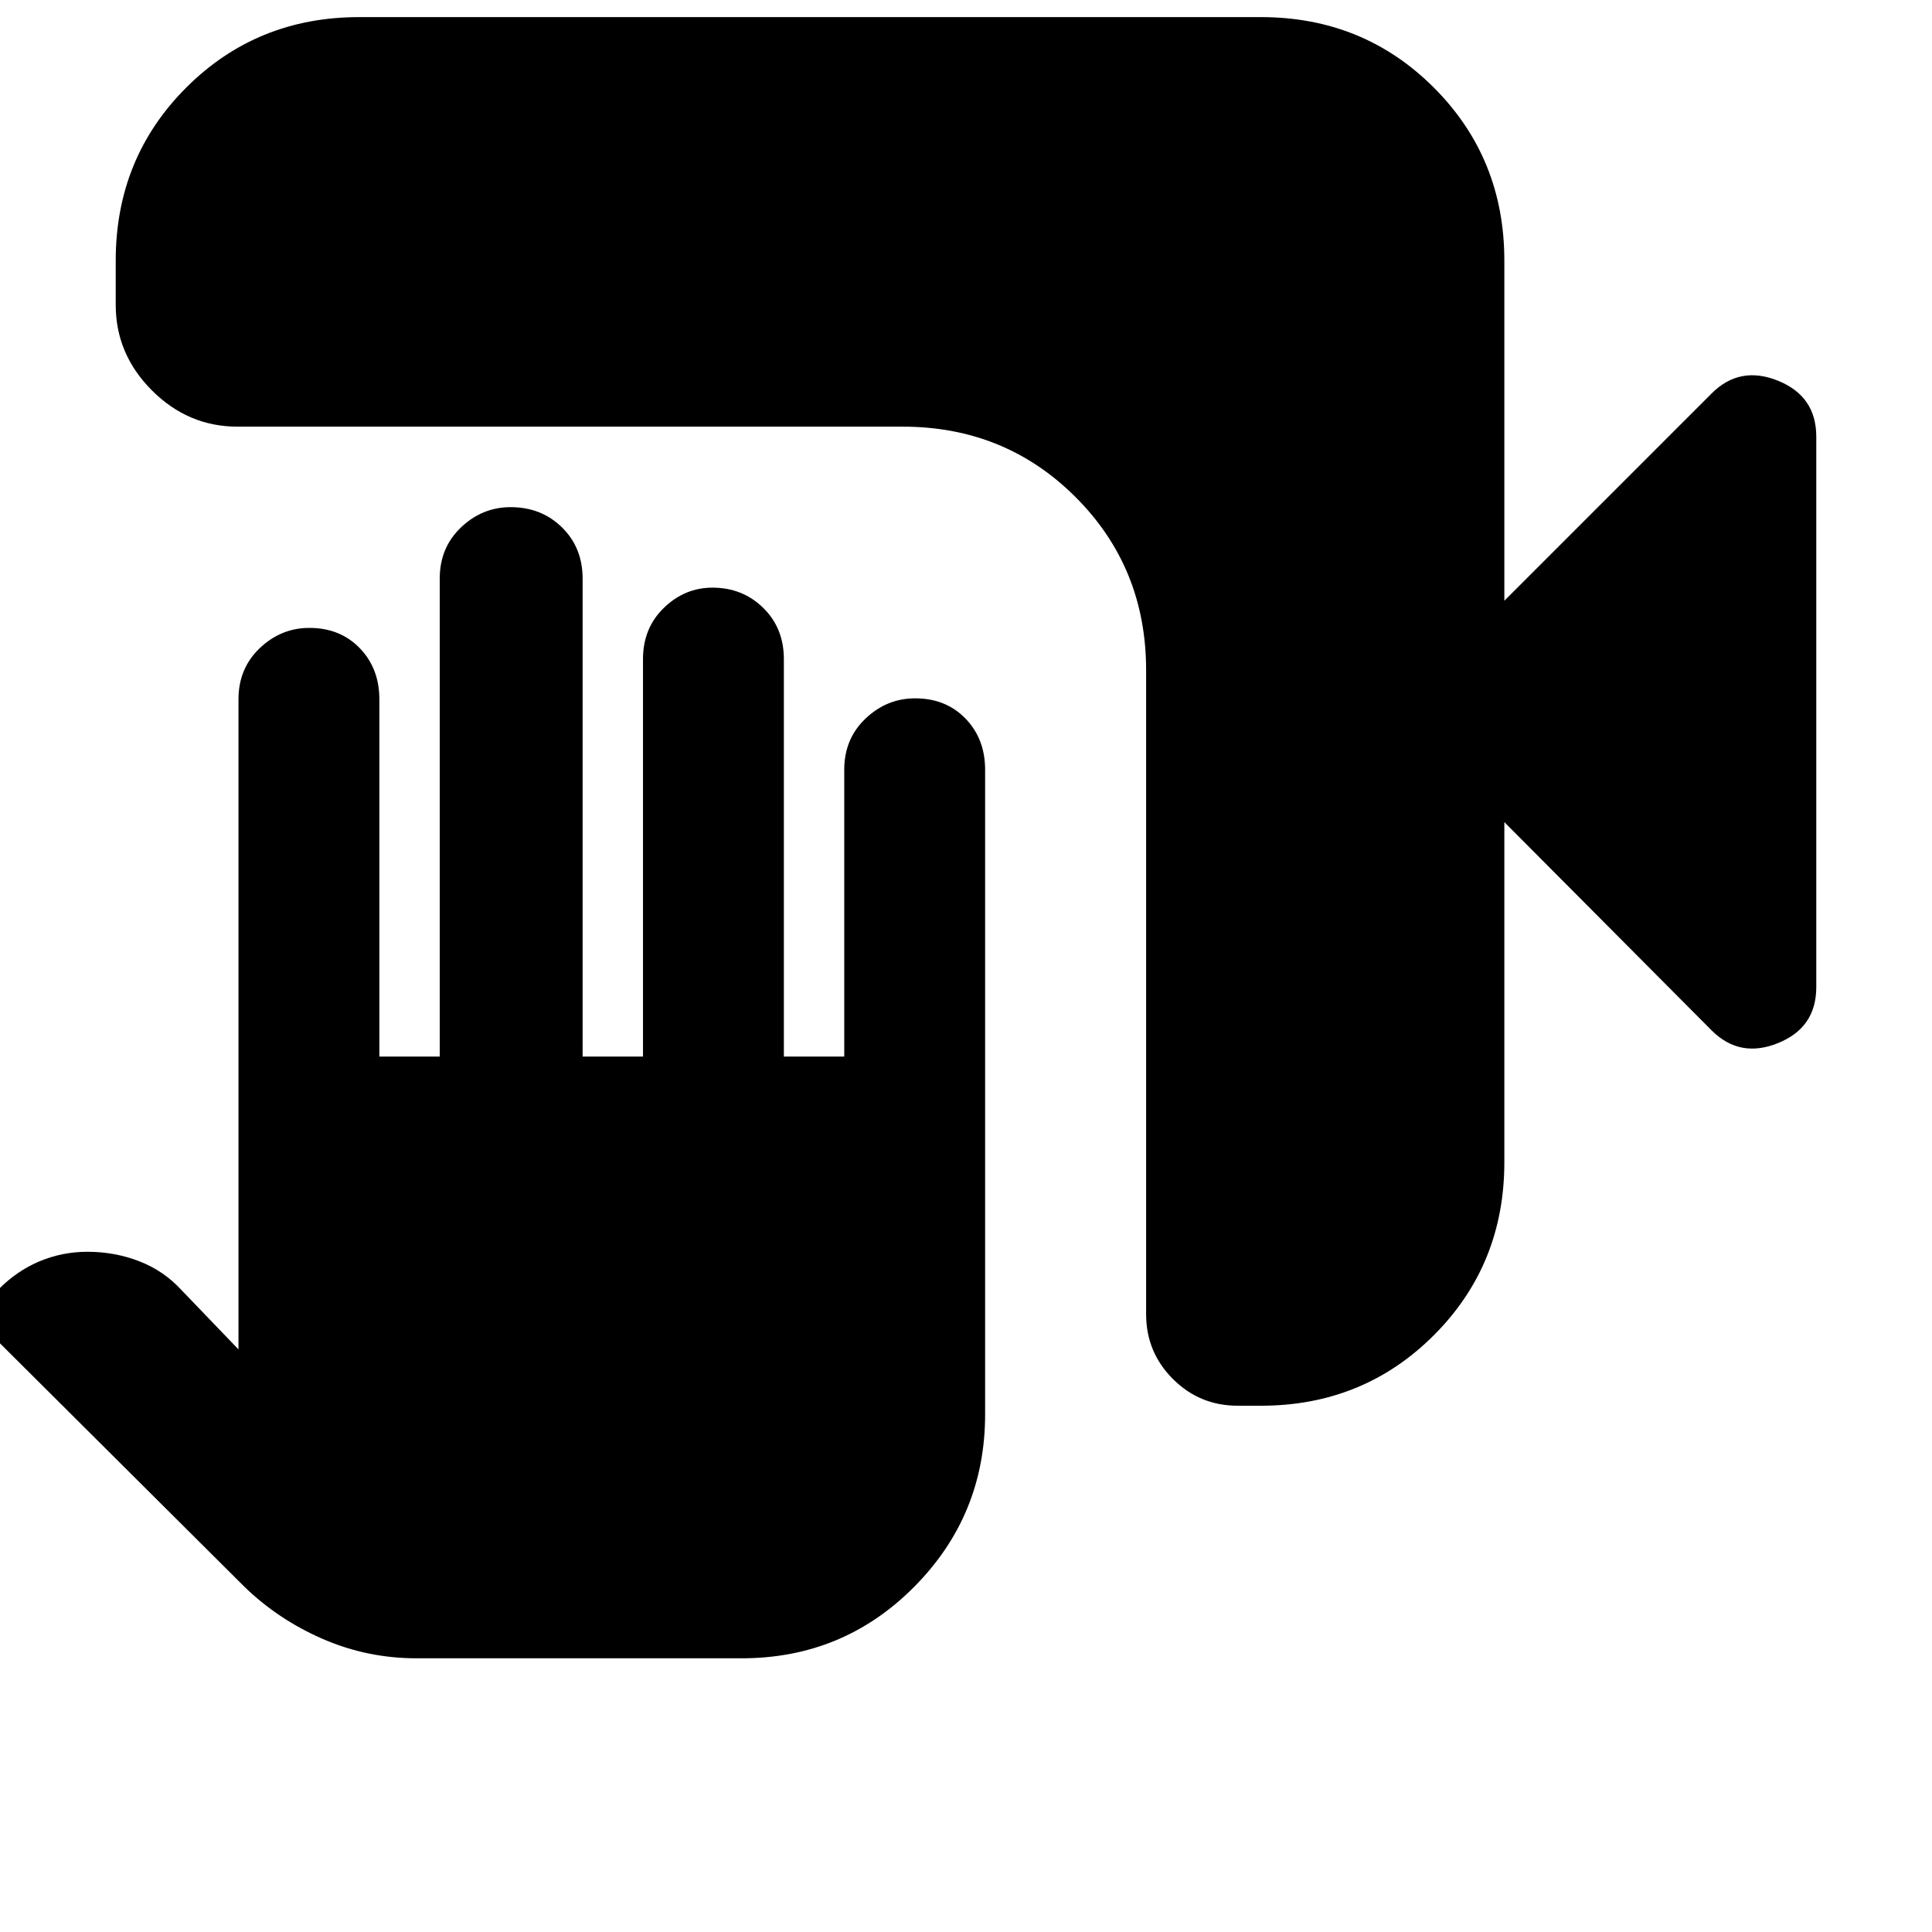 <svg xmlns="http://www.w3.org/2000/svg" height="24" viewBox="0 -960 960 960" width="24"><path d="M207-136q-24.5 0-46.61-9.61-22.12-9.62-38.89-25.89L-1-293.5q-5.5-5.71-5.5-12.75t5.59-12.88q9.27-9.43 20.59-14.15Q31-338 43.47-338q13.61 0 25.82 4.75t21.01 14.41l28.2 29.34v-323q0-15.38 10.57-25.44T153.73-648q15.27 0 25.02 10.06t9.75 25.44V-435h30v-237.5q0-15.38 10.57-25.44T253.73-708q15.27 0 25.52 10.06t10.25 25.44V-435h30v-197.5q0-15.38 10.36-25.44T354.03-668q14.97 0 25.22 10.06 10.25 10.06 10.25 25.44V-435h30v-142.5q0-15.38 10.57-25.44T454.73-613q15.27 0 25.02 10.06t9.75 25.44v320.27q0 50.21-35.25 85.72T368.5-136H207Zm408-125.5q-18.9 0-32.2-13.3-13.3-13.3-13.3-32.2v-320q0-50.94-35.03-85.97T448.5-748H118q-24.5 0-42.5-18t-18-42.5v-22q0-50.94 35.03-85.97t85.97-35.03h448q50.94 0 85.97 35.03t35.03 85.97v169l103-103q14-14 33-6.31 19 7.68 19 27.81v273.5q0 20.12-19 27.81-19 7.69-33-6.31l-103-103.5v169q0 50.94-35.03 85.97T626.5-261.5H615Z"/></svg>